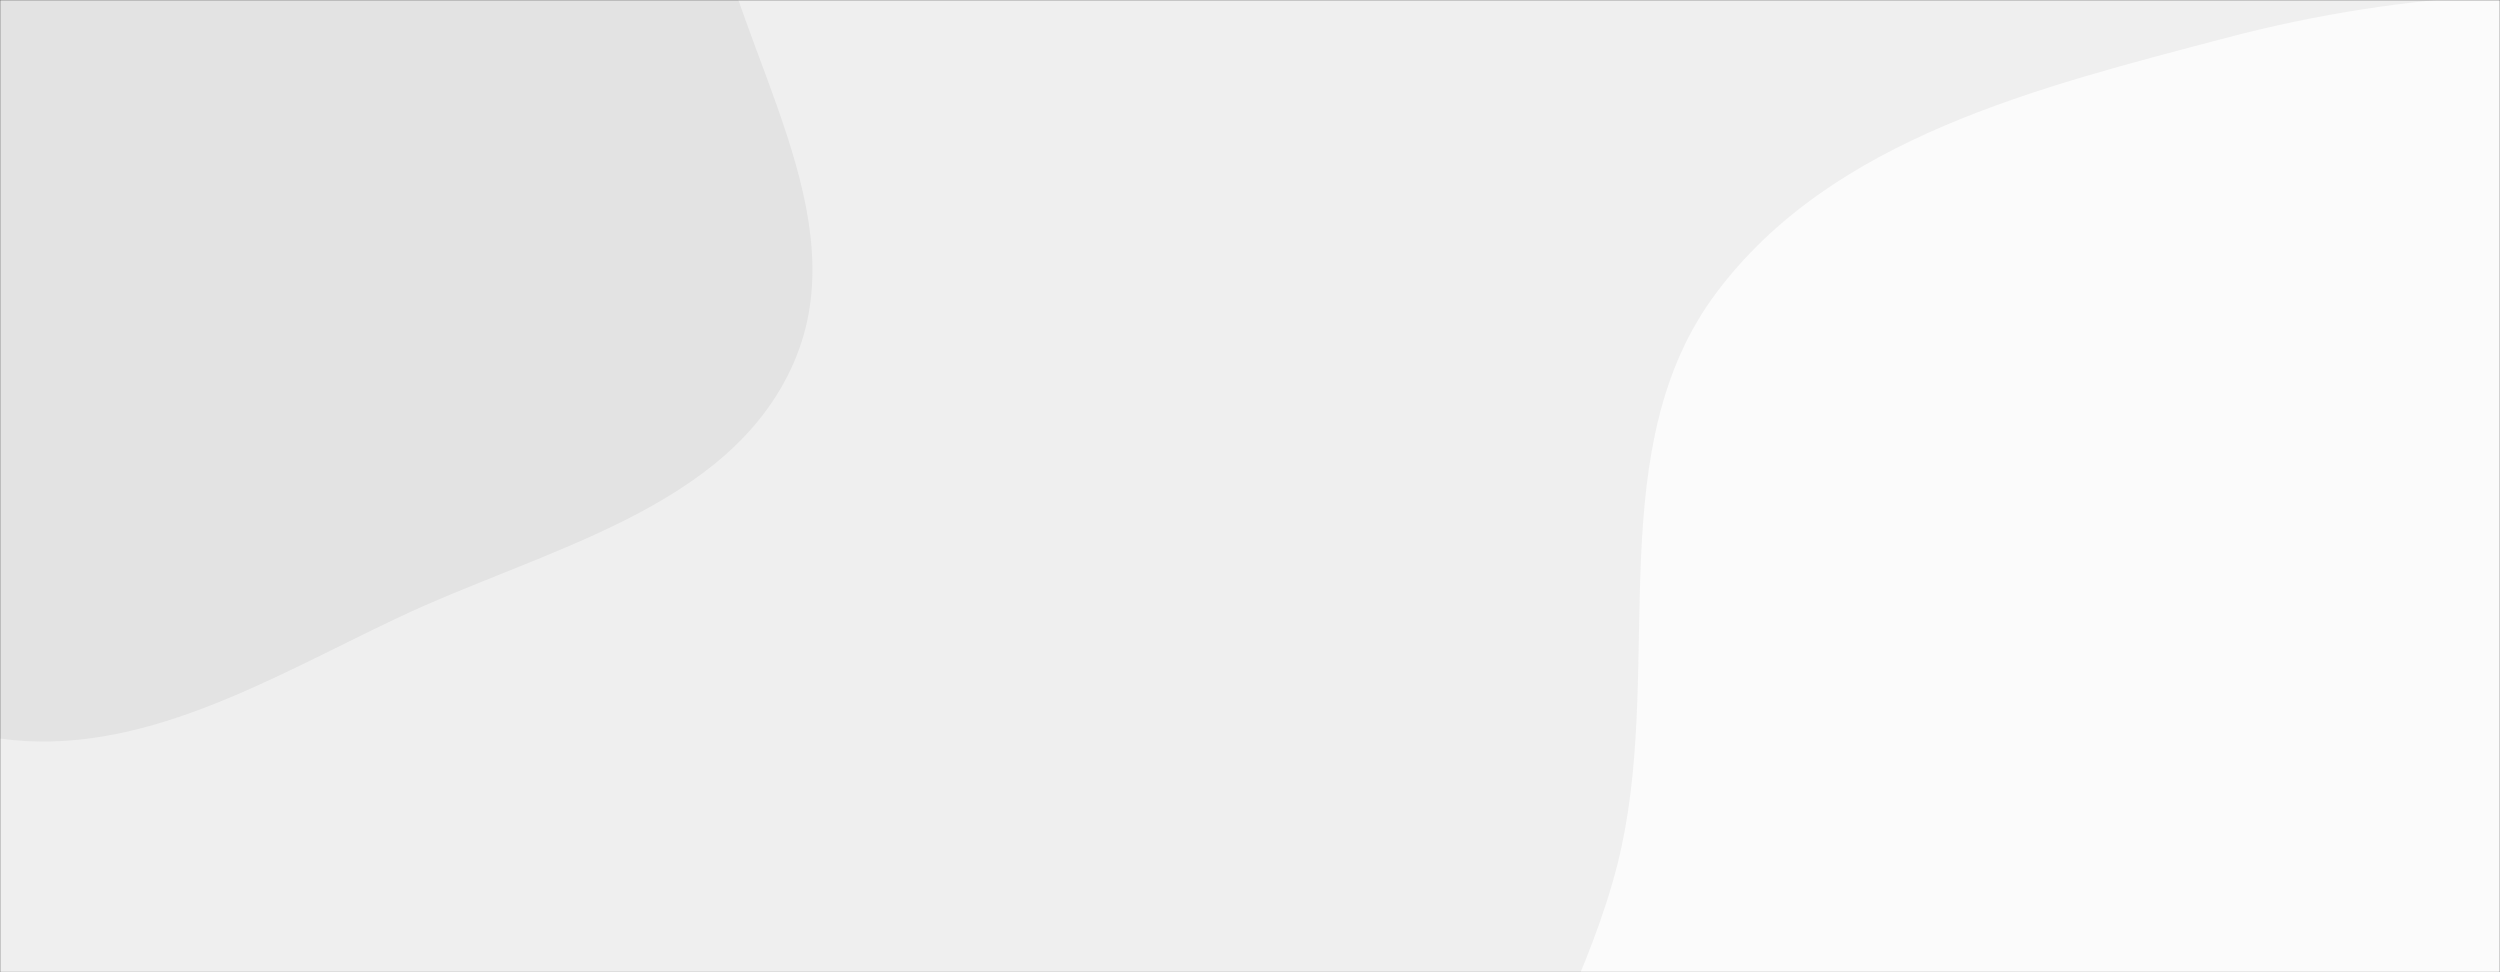 <svg xmlns="http://www.w3.org/2000/svg" version="1.1" xmlns:xlink="http://www.w3.org/1999/xlink" xmlns:svgjs="http://svgjs.com/svgjs" width="1440" height="560" preserveAspectRatio="none" viewBox="0 0 1440 560"><rect x="0" y="0" width="1440" height="560" fill="#333333" stroke="none"/><g mask="url(&quot;#SvgjsMask1084&quot;)" fill="none"><rect width="1440" height="560" x="0" y="0" fill="rgba(239, 239, 239, 1)"></rect><path d="M0,425.422C80.575,436.57,155.272,390.818,228.783,355.993C312.341,316.409,420.385,293.612,457.24,208.815C494.118,123.966,425.361,32.256,409.07,-58.815C393.481,-145.96,429.26,-255.697,363.536,-315.006C296.544,-375.459,188.653,-325.456,99.338,-338.313C26.353,-348.819,-41.881,-404.36,-112.621,-383.551C-183.356,-362.744,-208.977,-277.12,-266.308,-230.757C-340.731,-170.572,-458.136,-158.519,-498.313,-71.647C-539.55,17.515,-535.682,140.404,-472.917,215.974C-409.19,292.702,-282.618,257.466,-191.421,297.856C-119.862,329.549,-77.525,414.696,0,425.422" fill="#e3e3e3"></path><path d="M1440 1048.7C1530.049 1032.892 1605.798 985.487 1688.776 947.103 1786.828 901.747 1921.091 898.271 1971.623 802.784 2021.91 707.759 1936.593 596.771 1930.989 489.406 1924.611 367.205 2005.357 230.937 1936.496 129.784 1868.34 29.667 1721.94 26.486 1602.439 6.785 1494.749-10.969 1387.526-5.964 1281.994 21.882 1174.028 50.37 1055.362 79.344 988.507 168.779 922.691 256.823 957.126 379.776 934.108 487.264 908.844 605.241 807.131 716.971 846.706 830.948 886.186 944.651 1014.963 1004.081 1127.955 1045.551 1227.625 1082.132 1335.428 1067.057 1440 1048.7" fill="#fbfbfb"></path></g><defs><mask id="SvgjsMask1084"><rect width="1440" height="560" fill="#ffffff"></rect></mask></defs></svg>